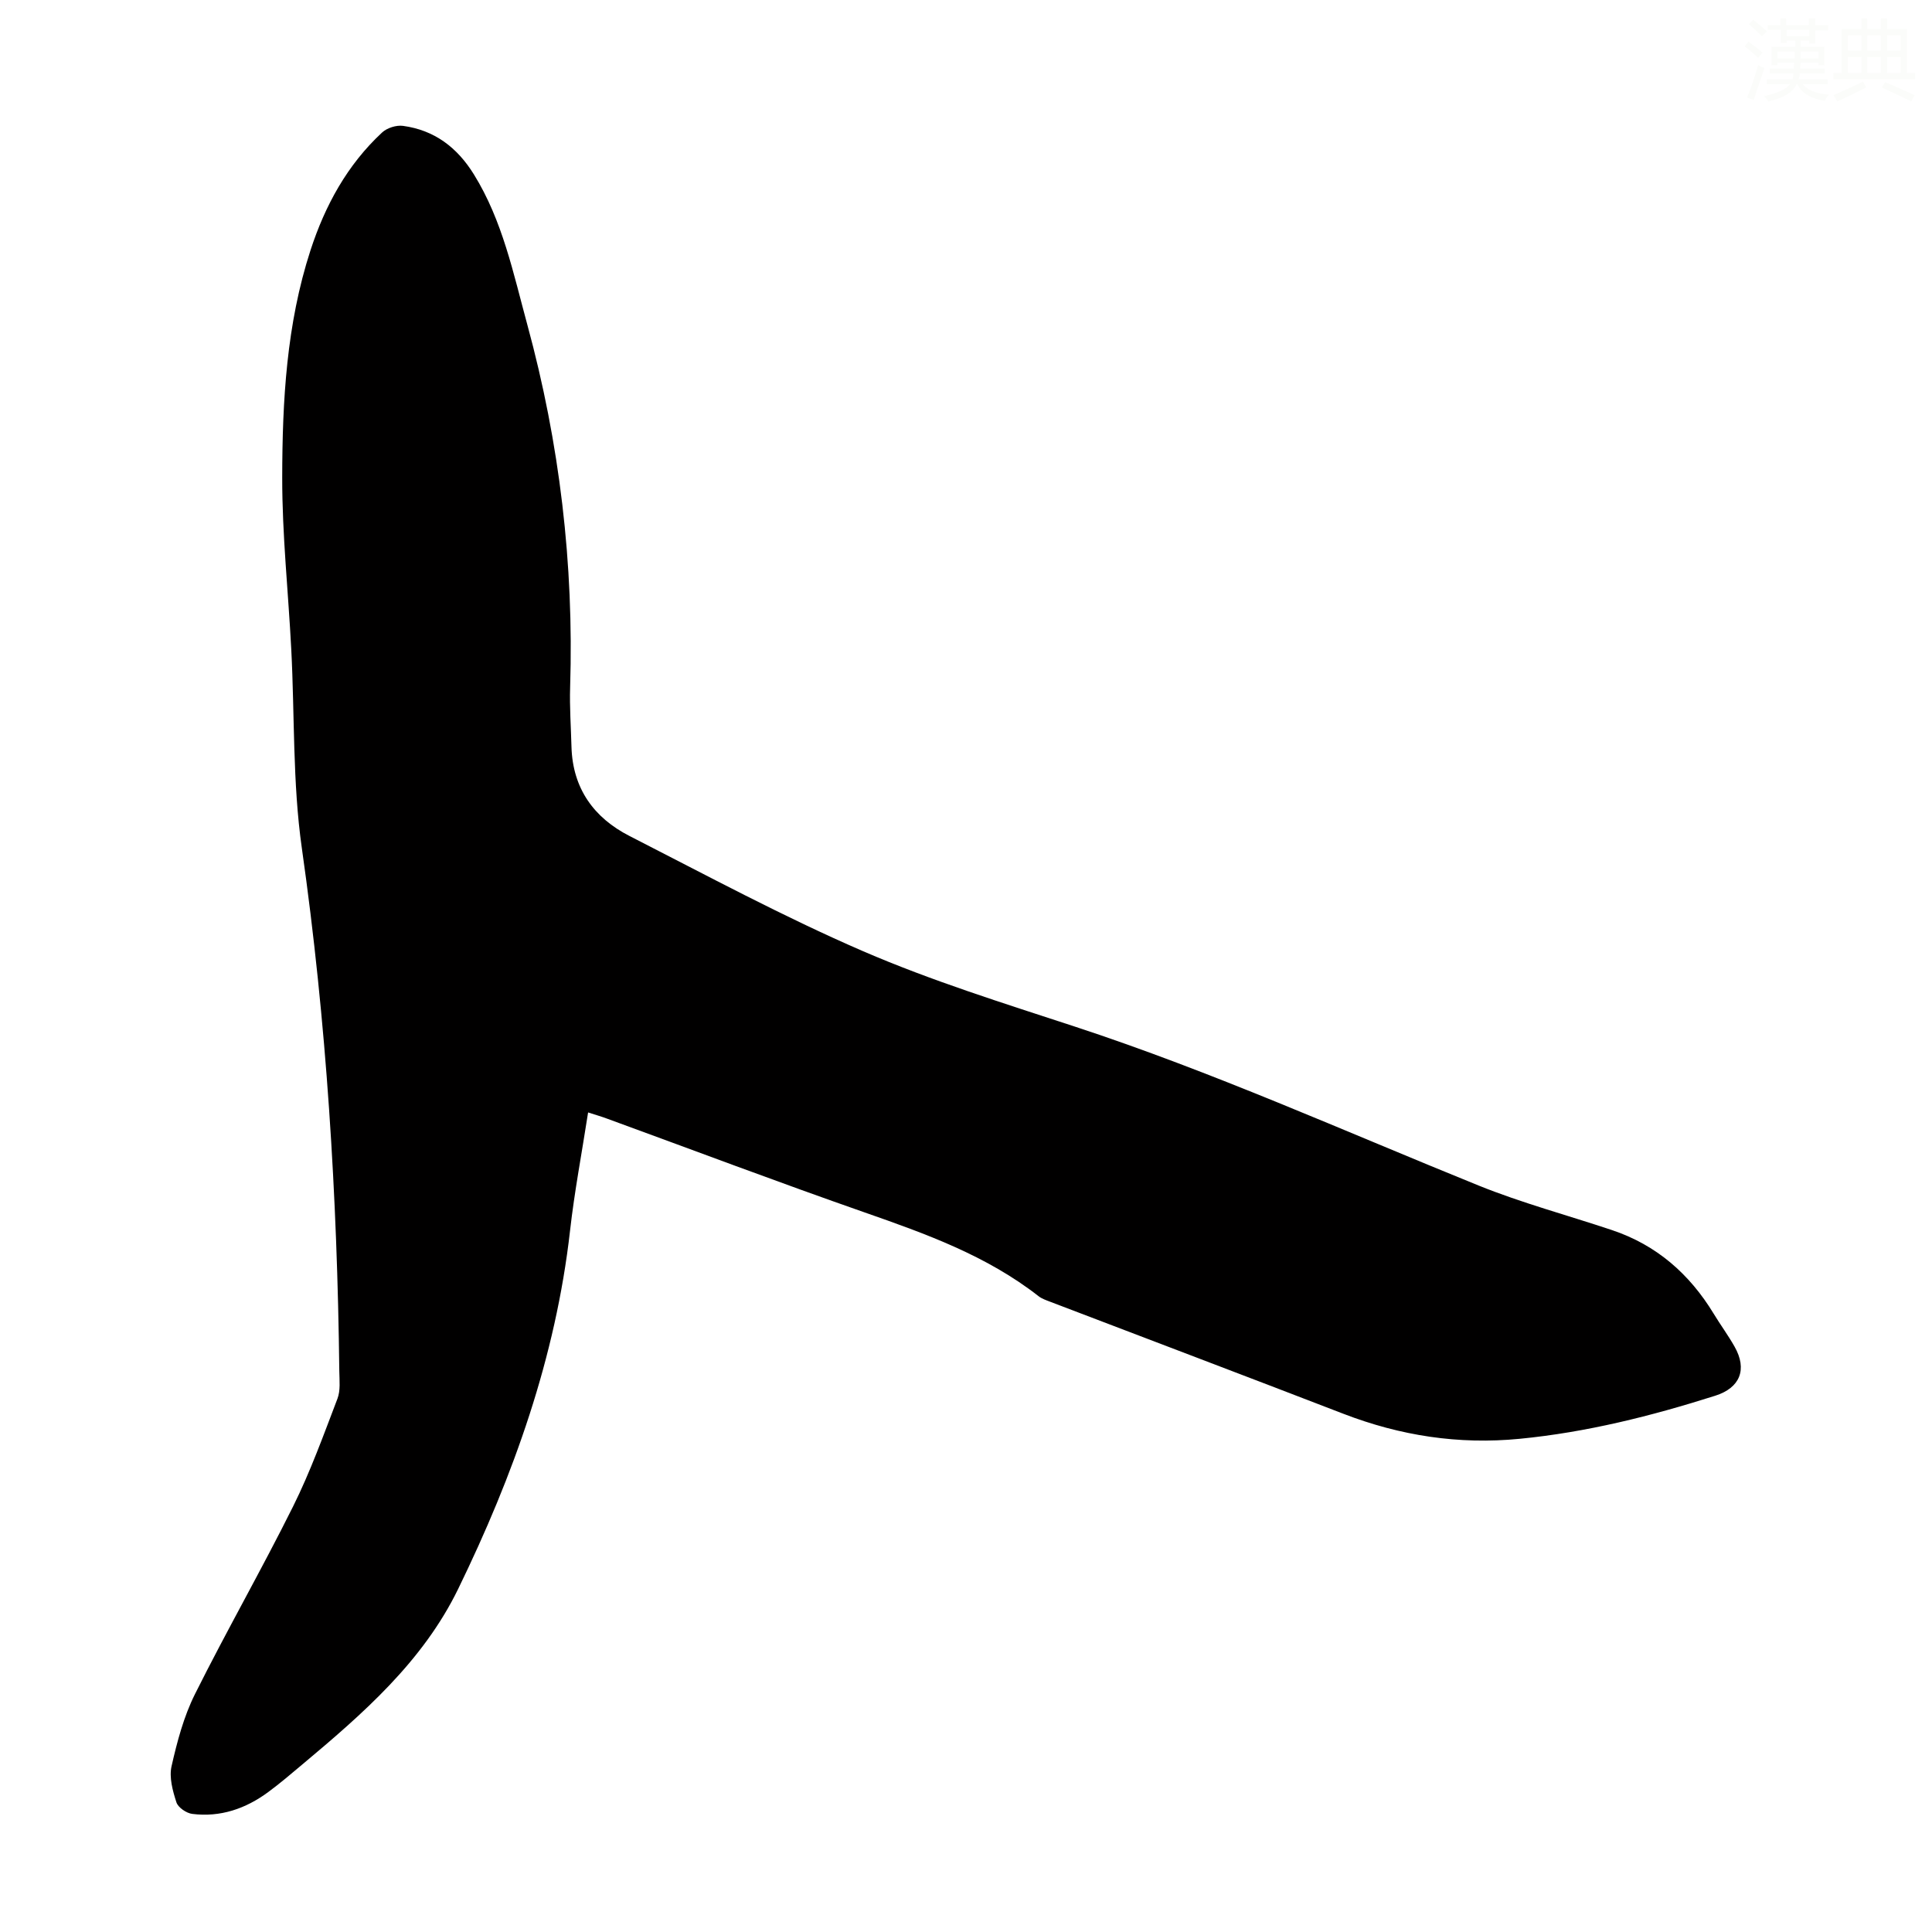 <svg viewBox="0 0 400 400" xmlns="http://www.w3.org/2000/svg"><rect width="400" height="400" fill="white" /><path d="m121.76 230.32c-1.3 8.41-2.83 16.42-3.74 24.49-2.97 26.22-11.7 50.63-23.16 74.16-7.35 15.08-19.73 25.84-32.29 36.36-2.31 1.94-4.61 3.91-7.04 5.7-4.66 3.44-9.9 5.25-15.72 4.52-1.22-.15-2.95-1.33-3.29-2.41-.77-2.38-1.53-5.15-1-7.47 1.15-5.08 2.52-10.26 4.83-14.89 6.53-13.09 13.82-25.81 20.34-38.91 3.57-7.18 6.31-14.79 9.18-22.3.64-1.68.41-3.74.38-5.63-.42-36.27-2.64-72.39-7.76-108.36-1.93-13.56-1.47-27.46-2.19-41.2-.61-11.84-1.89-23.67-1.87-35.5.02-15.88.88-31.78 5.86-47.08 3.02-9.27 7.6-17.67 14.82-24.37 1.02-.95 2.95-1.56 4.33-1.37 6.49.88 11.21 4.45 14.67 10.04 5.95 9.6 8.17 20.51 11.07 31.14 6.69 24.54 9.65 49.56 8.86 75.01-.13 4.13.17 8.27.28 12.41.25 8.58 4.64 14.66 12.01 18.42 16.02 8.18 31.9 16.74 48.39 23.87 14.22 6.14 29.11 10.77 43.86 15.61 28.49 9.35 55.8 21.66 83.55 32.89 8.98 3.63 18.42 6.15 27.62 9.23 9.21 3.08 16.05 9.08 21.05 17.31 1.39 2.29 2.99 4.46 4.31 6.79 2.7 4.74 1.15 8.56-3.99 10.19-13.23 4.2-26.61 7.57-40.5 8.92-12.65 1.23-24.7-.64-36.48-5.18-20.22-7.8-40.48-15.47-60.72-23.2-.83-.32-1.72-.62-2.4-1.15-10.76-8.41-23.35-12.92-36.06-17.36-17.8-6.22-35.45-12.89-53.17-19.36-1.13-.43-2.31-.77-4.03-1.32z" fill="#010000"/><g fill="#fbfcfa"><path d="m361.2 9.6.8-1c.9.7 1.9 1.4 2.9 2.3l-.9 1.1c-1-1-2-1.8-2.8-2.4zm.5 10.6c.9-2.1 1.6-4.3 2.3-6.7.4.2.8.4 1.3.6-.7 2.1-1.5 4.3-2.2 6.6zm.4-15.2.9-.9c1 .8 2 1.6 2.8 2.4l-1 1c-.9-.9-1.8-1.7-2.7-2.5zm12.5-1.2h1.2v1.4h2.7v1.1h-2.7v2.7h-1.2v-.6h-1.8v1.3h4.9v3.8h-1.2v-.5h-3.7c0 .4-.1.9-.1 1.2h5.1v1h-5.2c0 .5-.1.9-.2 1.2h6v1h-5.2c1.1 1.3 2.9 2 5.5 2.2-.4.4-.7.8-.9 1.3-2.9-.5-4.8-1.6-5.7-3.5h-.1c-.8 1.7-2.7 2.9-5.9 3.6-.2-.4-.6-.8-.9-1.1 2.8-.6 4.6-1.4 5.4-2.5h-4.8v-1h5.3c.1-.3.2-.7.2-1.2h-4.9v-1h5c0-.4 0-.8.1-1.2h-3.5v.5h-1.2v-3.8h4.9v-1.3h-1.8v.5h-1.2v-2.7h-2.7v-1h2.6v-1.4h1.2v1.4h4.7v-1.4zm-6.6 8.3h3.6c0-.4 0-.9 0-1.4h-3.6zm1.9-4.6h4.7v-1.3h-4.7zm6.6 3.2h-3.7v1.4h3.7z"/><path d="m385.3 3.8h1.3v2.2h2.8v-2.2h1.3v2.2h4.1v9.1h1.7v1.3h-16.9v-1.3h1.7v-9.1h4.1v-2.2zm.4 13.1.7 1.2c-1.8.9-3.8 1.9-6 2.9-.2-.4-.5-.8-.8-1.3 2.3-1 4.3-1.9 6.1-2.8zm-3.1-6.4h2.8v-3.2h-2.8zm0 4.6h2.8v-3.3h-2.8zm4-4.6h2.8v-3.2h-2.8zm0 4.6h2.8v-3.3h-2.8zm3.7 1.9c2.1.9 4.1 1.8 6.1 2.7l-.7 1.3c-2.2-1.1-4.2-2-6.1-2.9zm3.2-9.7h-2.8v3.2h2.8zm-2.8 7.8h2.8v-3.3h-2.8z"/></g></svg>